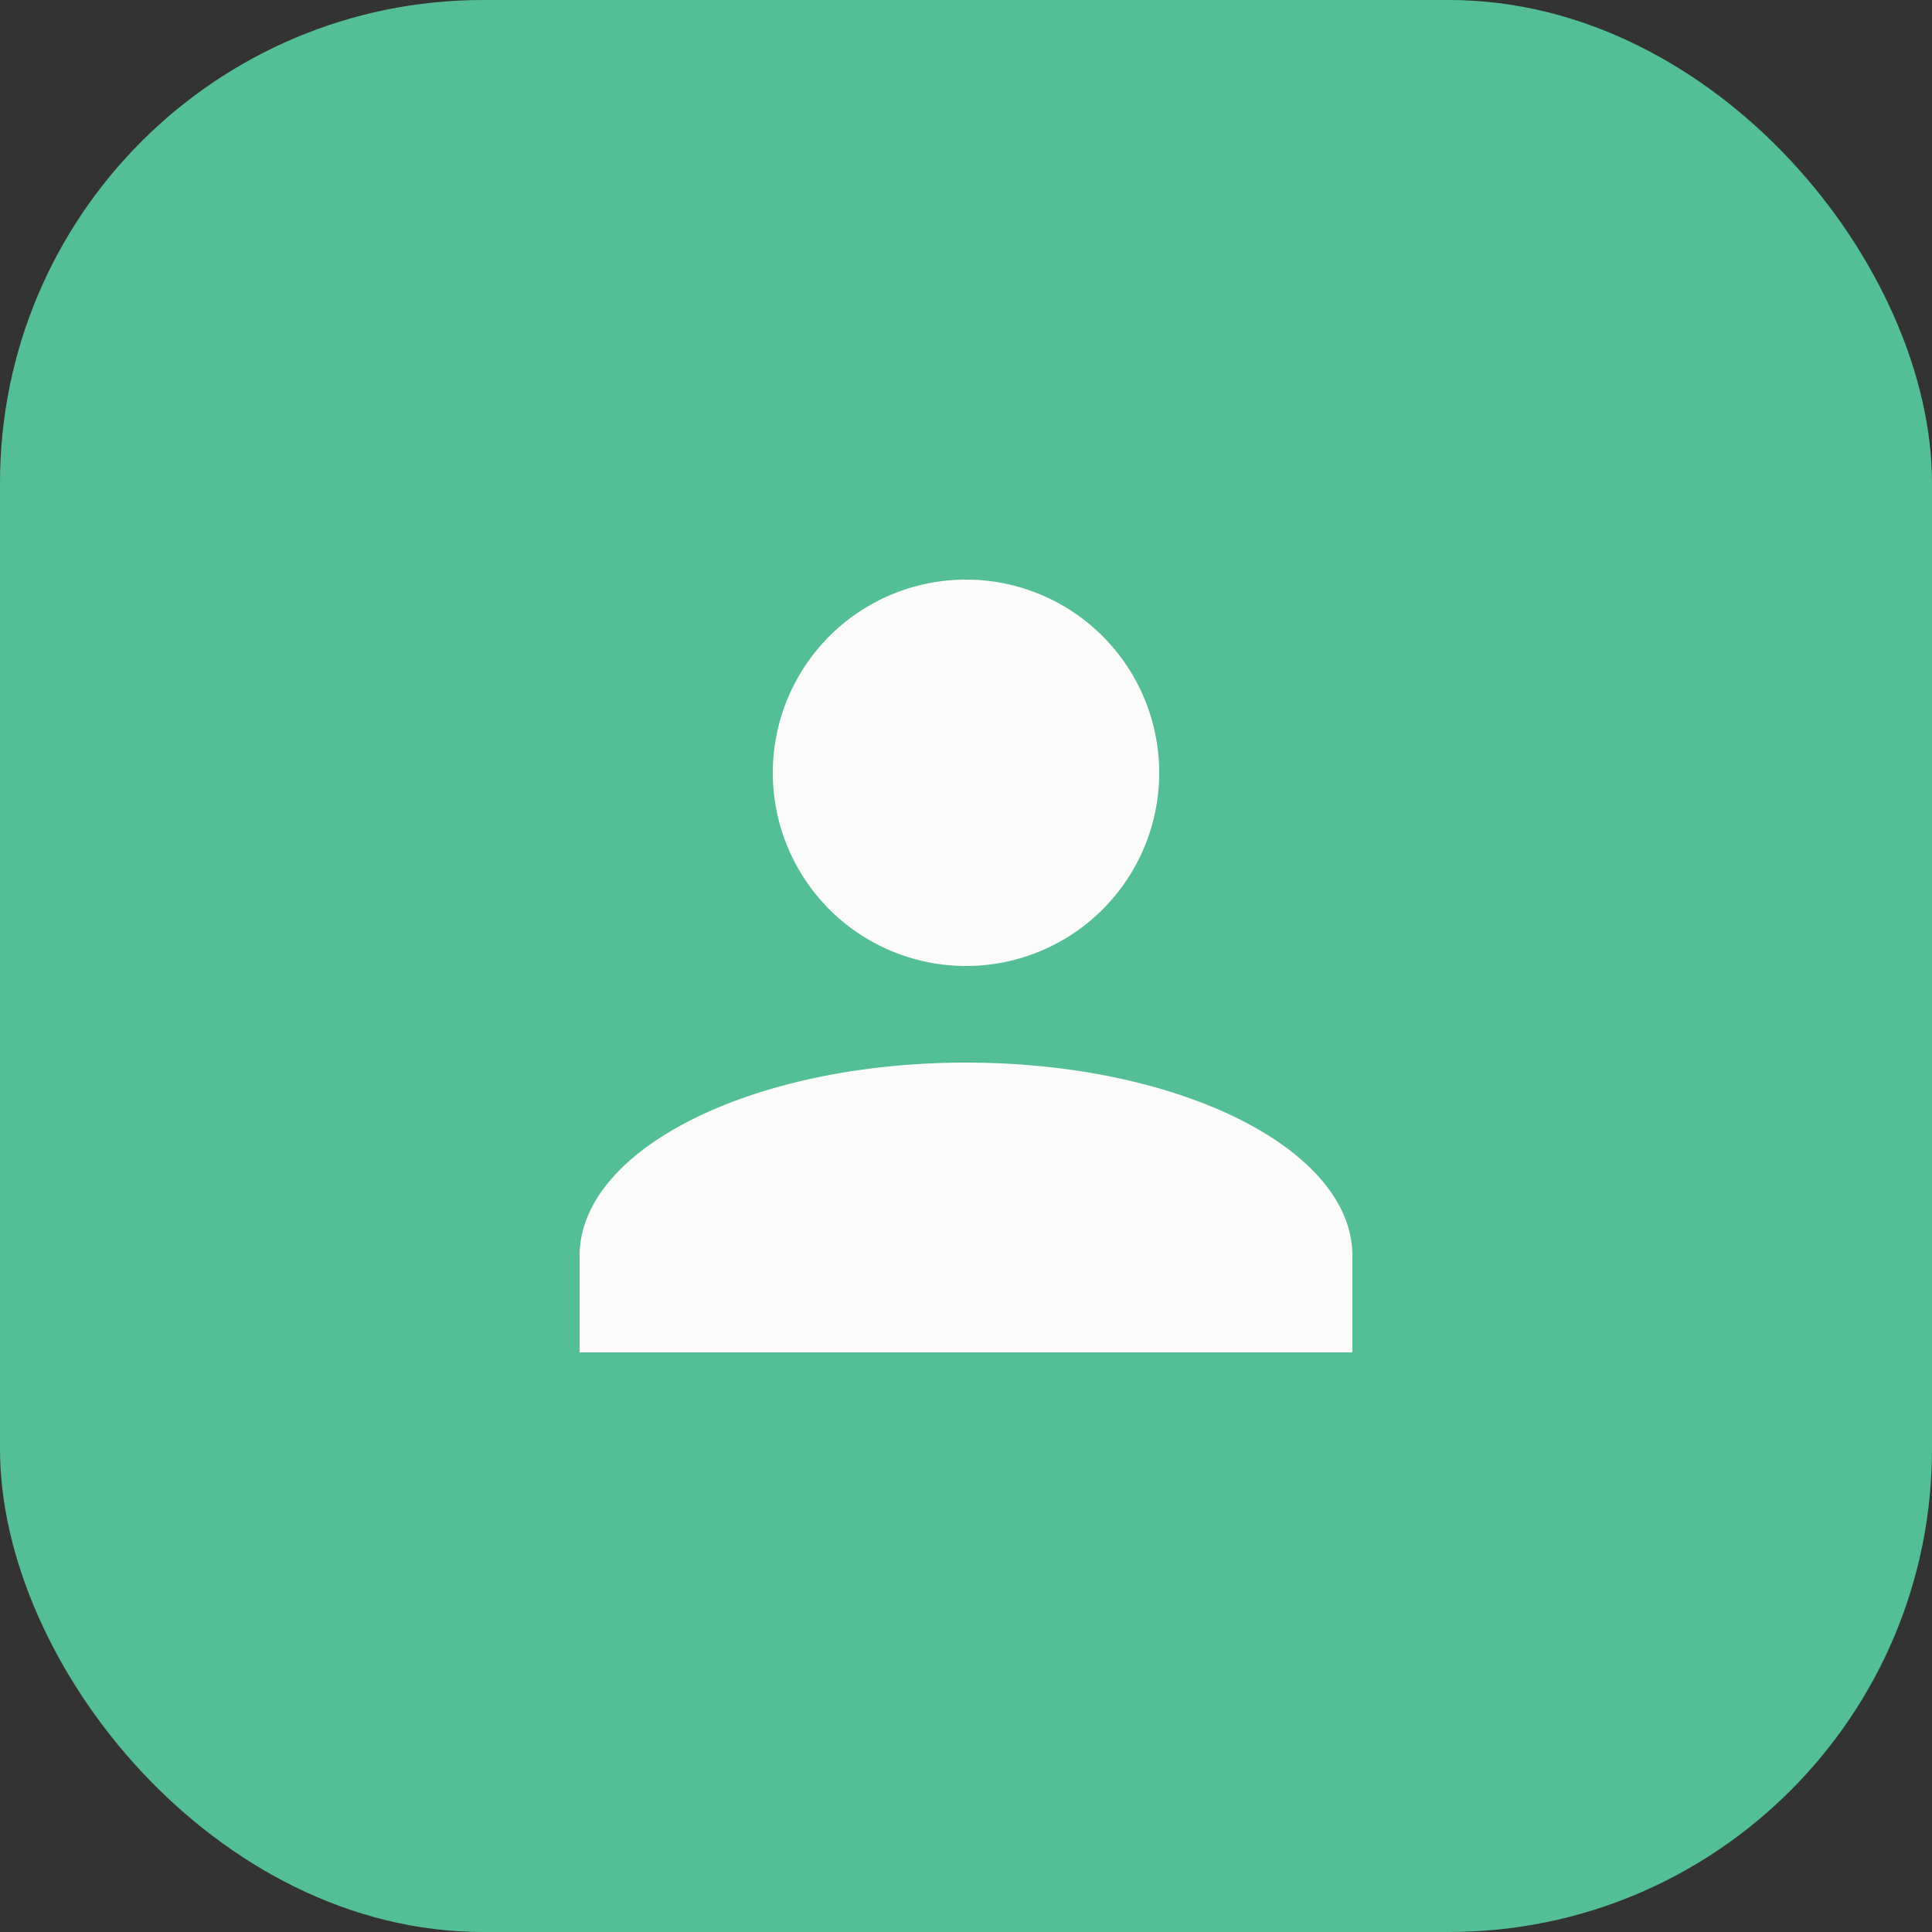 <svg xmlns="http://www.w3.org/2000/svg" width="40" height="40" fill="none"><rect width="100%" height="100%" fill="#333333" stroke="none"/><rect width="40" height="40" fill="#54BE96" rx="10"/><path fill="#FBFBFB" d="M20 12a4 4 0 1 1 0 8 4 4 0 0 1 0-8Zm0 10c4.42 0 8 1.79 8 4v2H12v-2c0-2.21 3.58-4 8-4Z"/></svg>